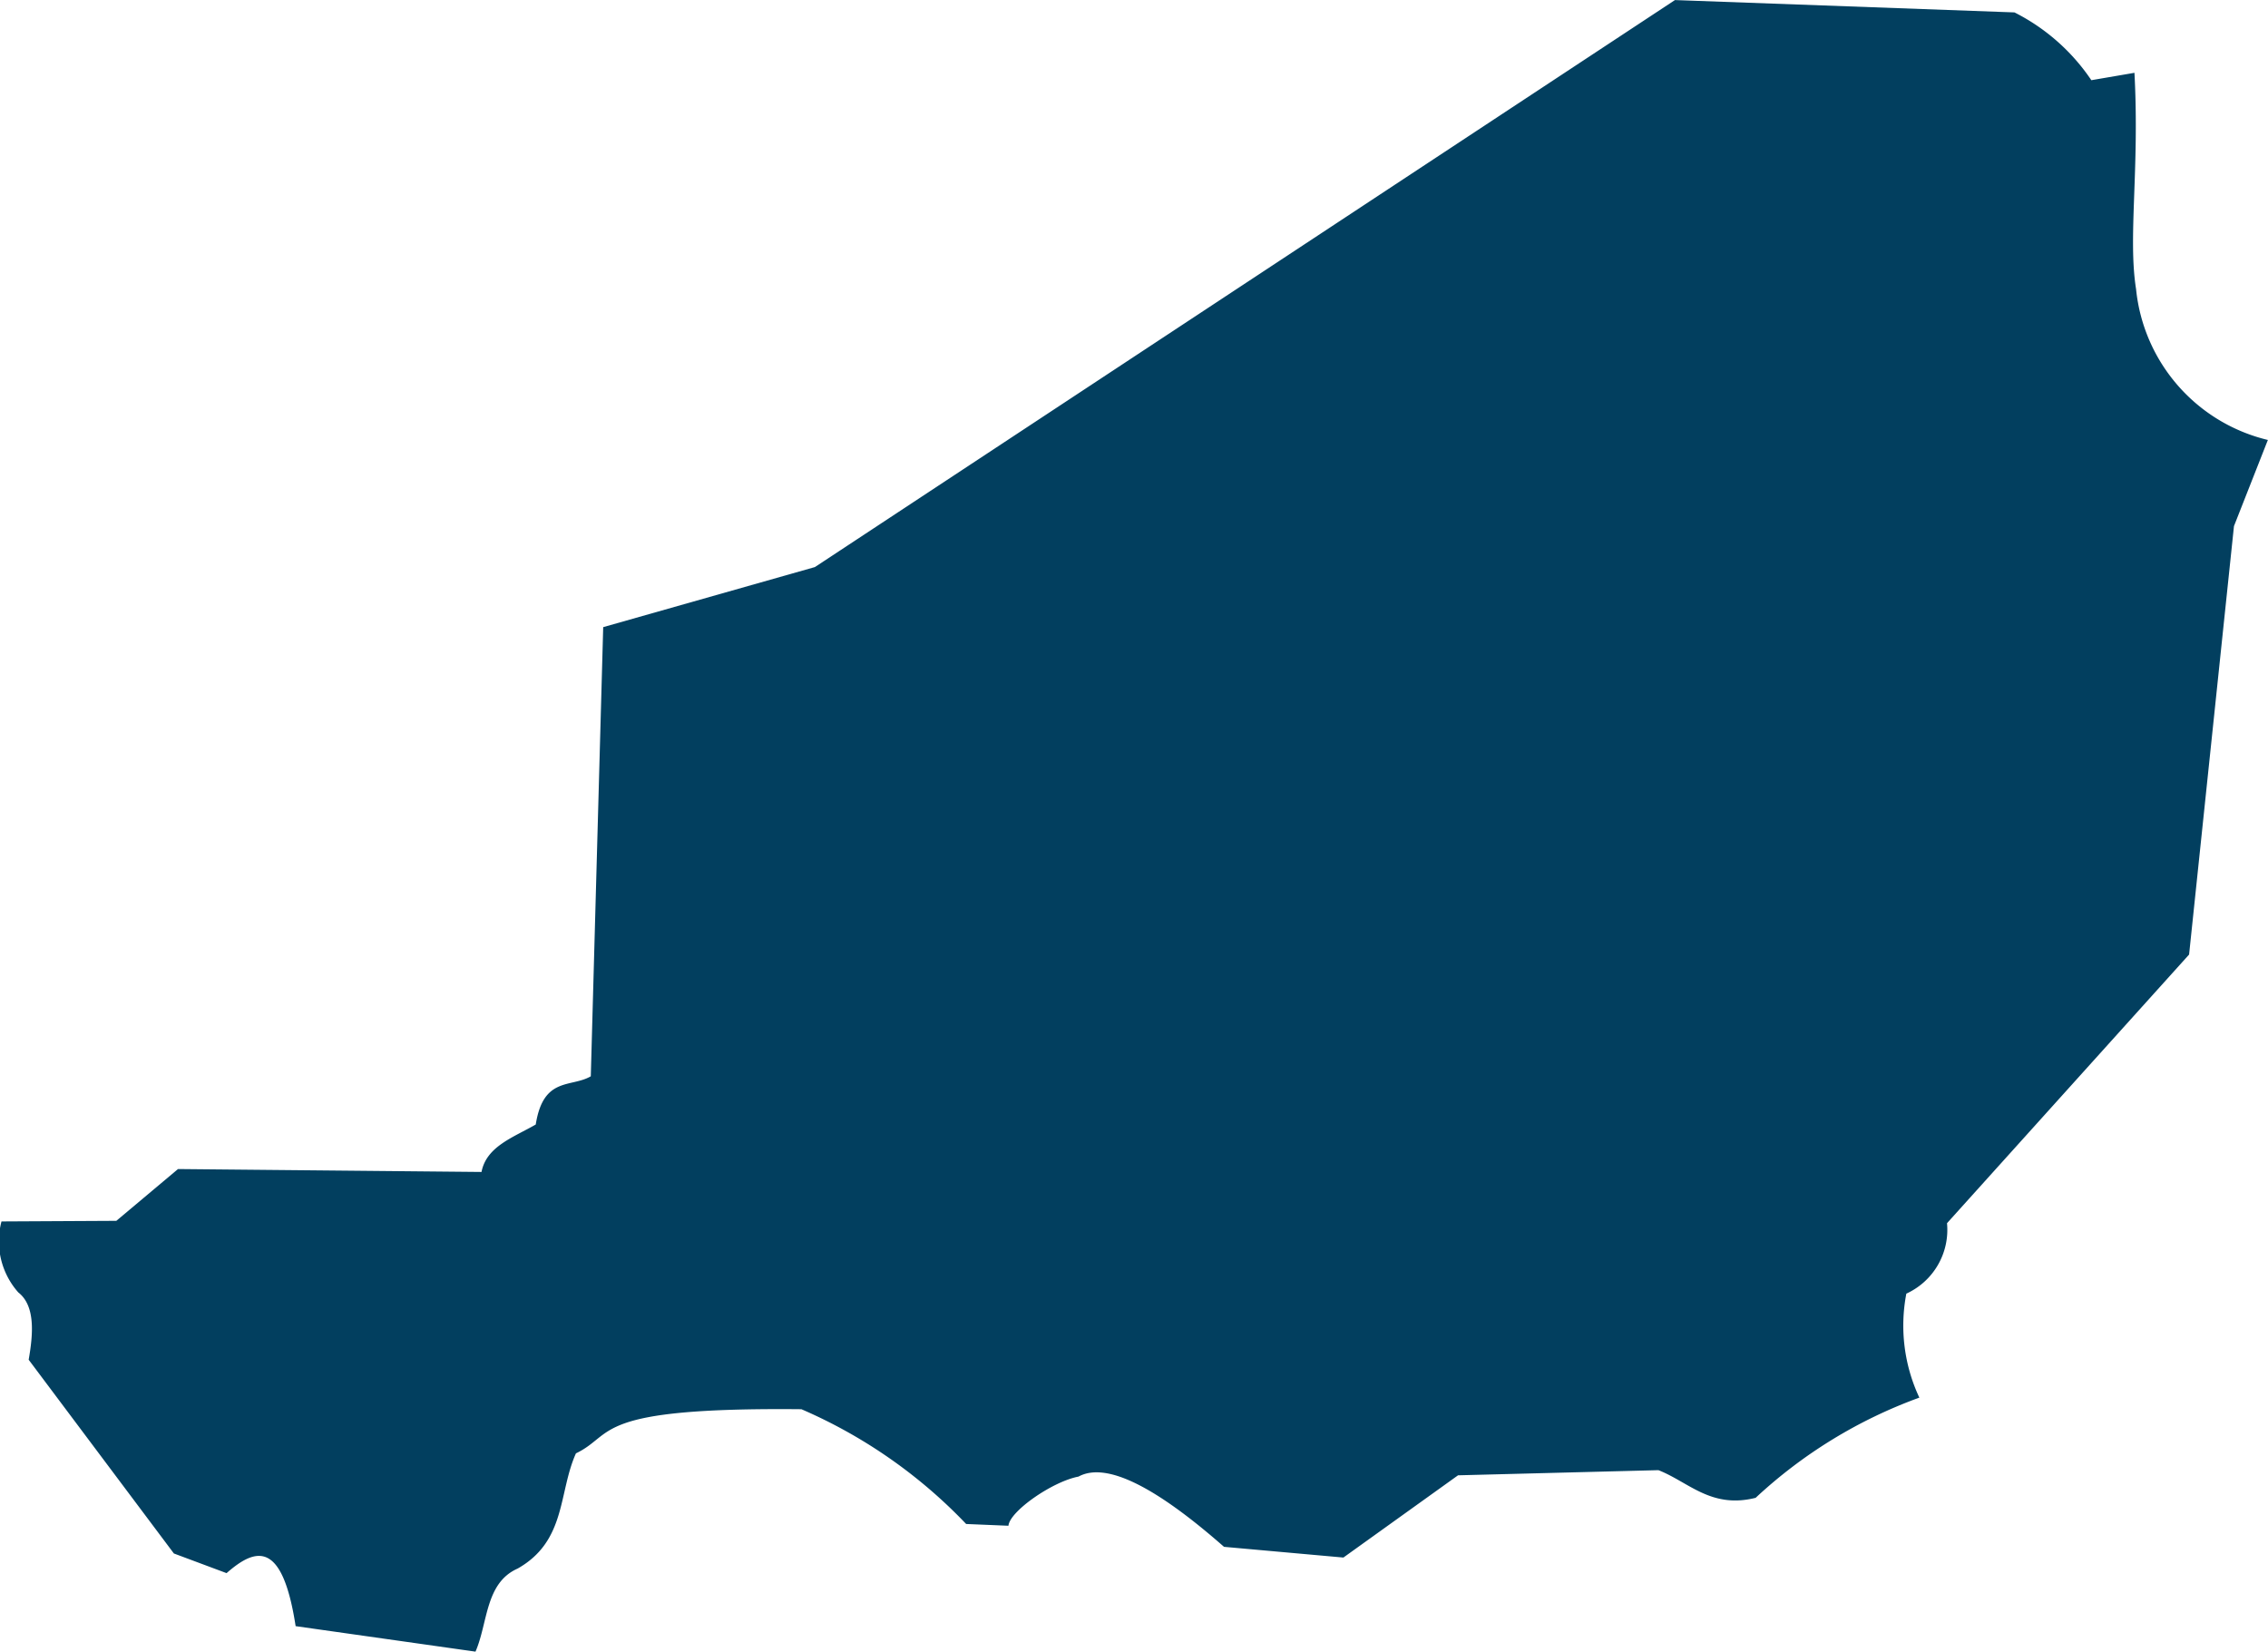 <svg xmlns="http://www.w3.org/2000/svg" width="33.456" height="24.365" viewBox="0 0 33.456 24.365">
  <path id="Niger" d="M327.339,250.049l-.183,6.625c-.293.17-.7,0-.812.711-.326.189-.727.321-.8.7l-4.477-.043-.91.764-1.694.009a1.137,1.137,0,0,0,.248,1.047c.256.2.218.622.153.993l2.142,2.858.777.29c.431-.378.823-.489,1.019.782l2.653.376c.185-.424.141-1.012.621-1.225.722-.408.6-1.122.861-1.7.589-.281.212-.681,3.326-.651a7.422,7.422,0,0,1,2.43,1.693l.624.026c.018-.213.648-.652,1.033-.725.417-.227,1.159.168,2.147,1.036l1.761.158,1.691-1.213,2.956-.076c.446.174.776.573,1.434.408a7.093,7.093,0,0,1,2.415-1.478,2.5,2.5,0,0,1-.192-1.534,1.034,1.034,0,0,0,.6-1.039l3.571-3.963.662-6.32.5-1.271a2.551,2.551,0,0,1-1.944-2.224c-.122-.768.052-1.759-.024-3.192l-.636.109a2.987,2.987,0,0,0-1.134-1l-5.008-.182-12.687,8.364-3.126.887Z" transform="translate(-318.441 -240.797)" fill="#023f5f"/>
</svg>
